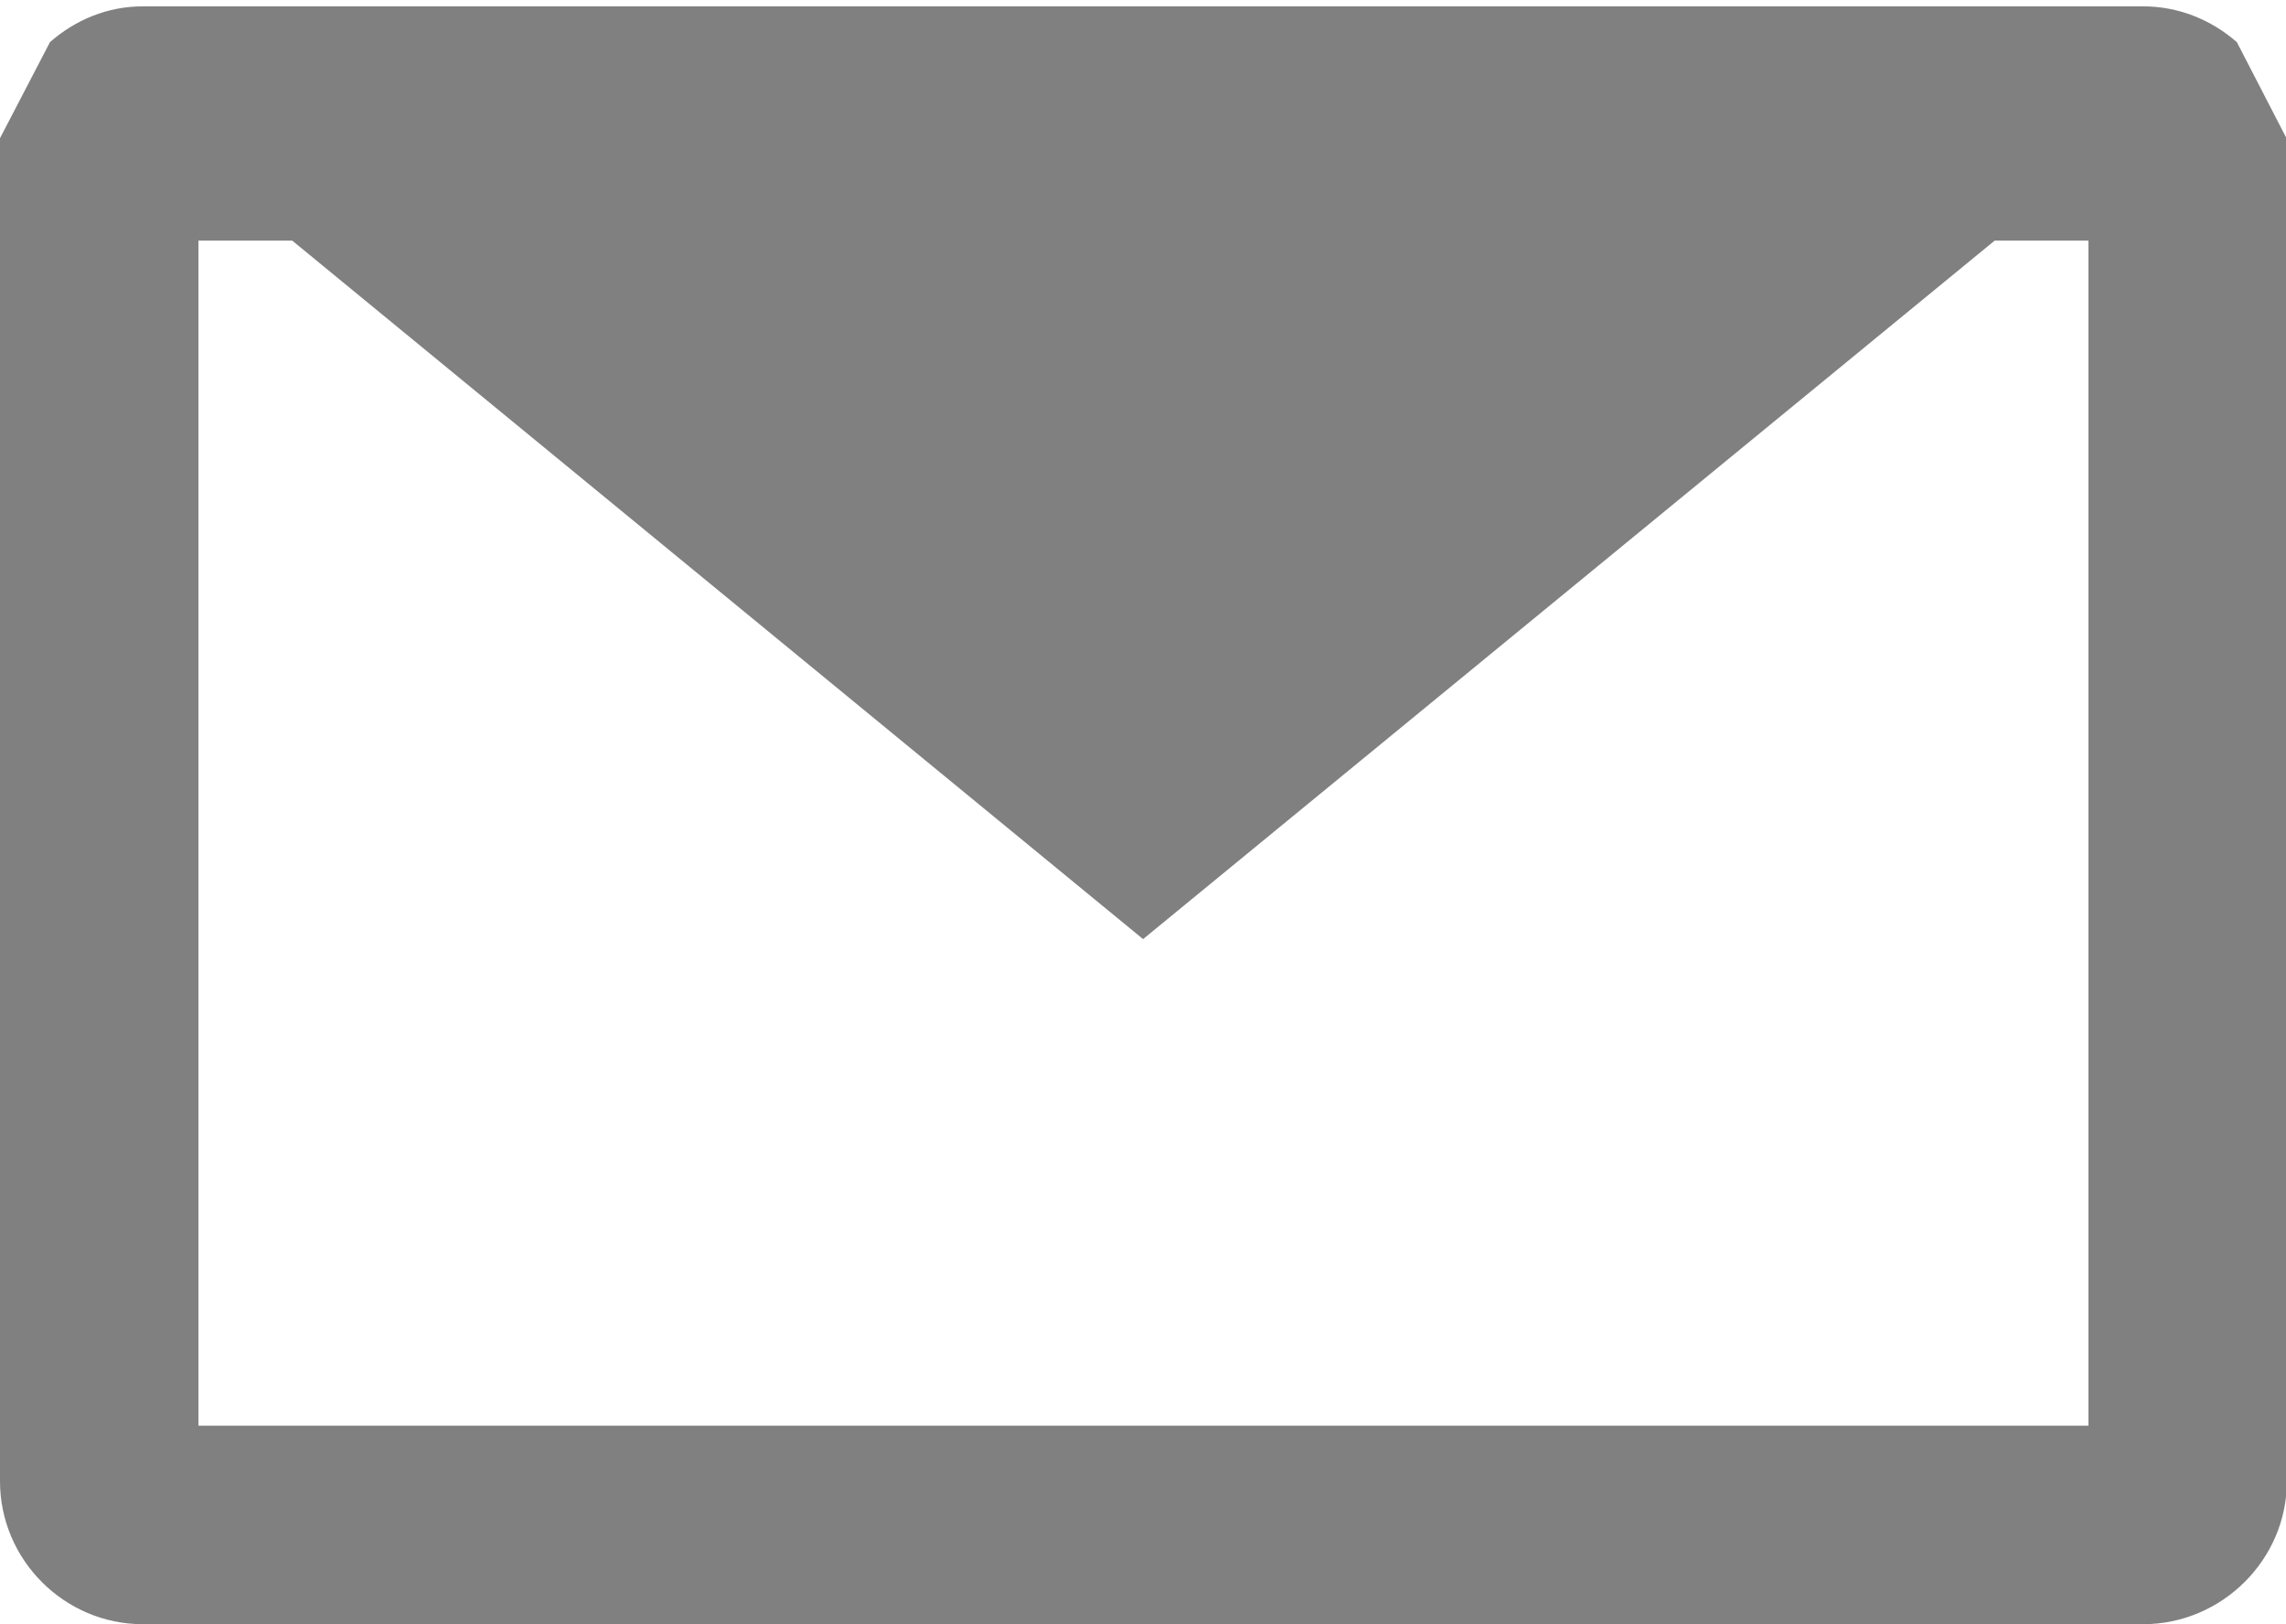 <?xml version="1.0" encoding="utf-8"?>
<!-- Generator: Adobe Illustrator 15.0.2, SVG Export Plug-In . SVG Version: 6.00 Build 0)  -->
<!DOCTYPE svg PUBLIC "-//W3C//DTD SVG 1.1//EN" "http://www.w3.org/Graphics/SVG/1.1/DTD/svg11.dtd">
<svg version="1.1" id="Layer_1" xmlns="http://www.w3.org/2000/svg" xmlns:xlink="http://www.w3.org/1999/xlink" x="0px" y="0px"
	 width="28.8px" height="20.461px" viewBox="0 1.069 28.8 20.461" enable-background="new 0 1.069 28.8 20.461"
	 xml:space="preserve">
<g>
	<g>
		<path fill="#808080" d="M28.181,1.6C27.86,1.32,27.45,1.149,27,1.149H1.8c-0.449,0-0.85,0.171-1.17,0.45L0,2.81v16.92
			c0,0.99,0.811,1.801,1.8,1.801H27c0.99,0,1.811-0.811,1.811-1.801V2.82L28.181,1.6z M26.311,19.03H2.5V4.1h1.181l10.72,8.8
			L25.13,4.1h1.181V19.03z"/>
	</g>
</g>
</svg>
